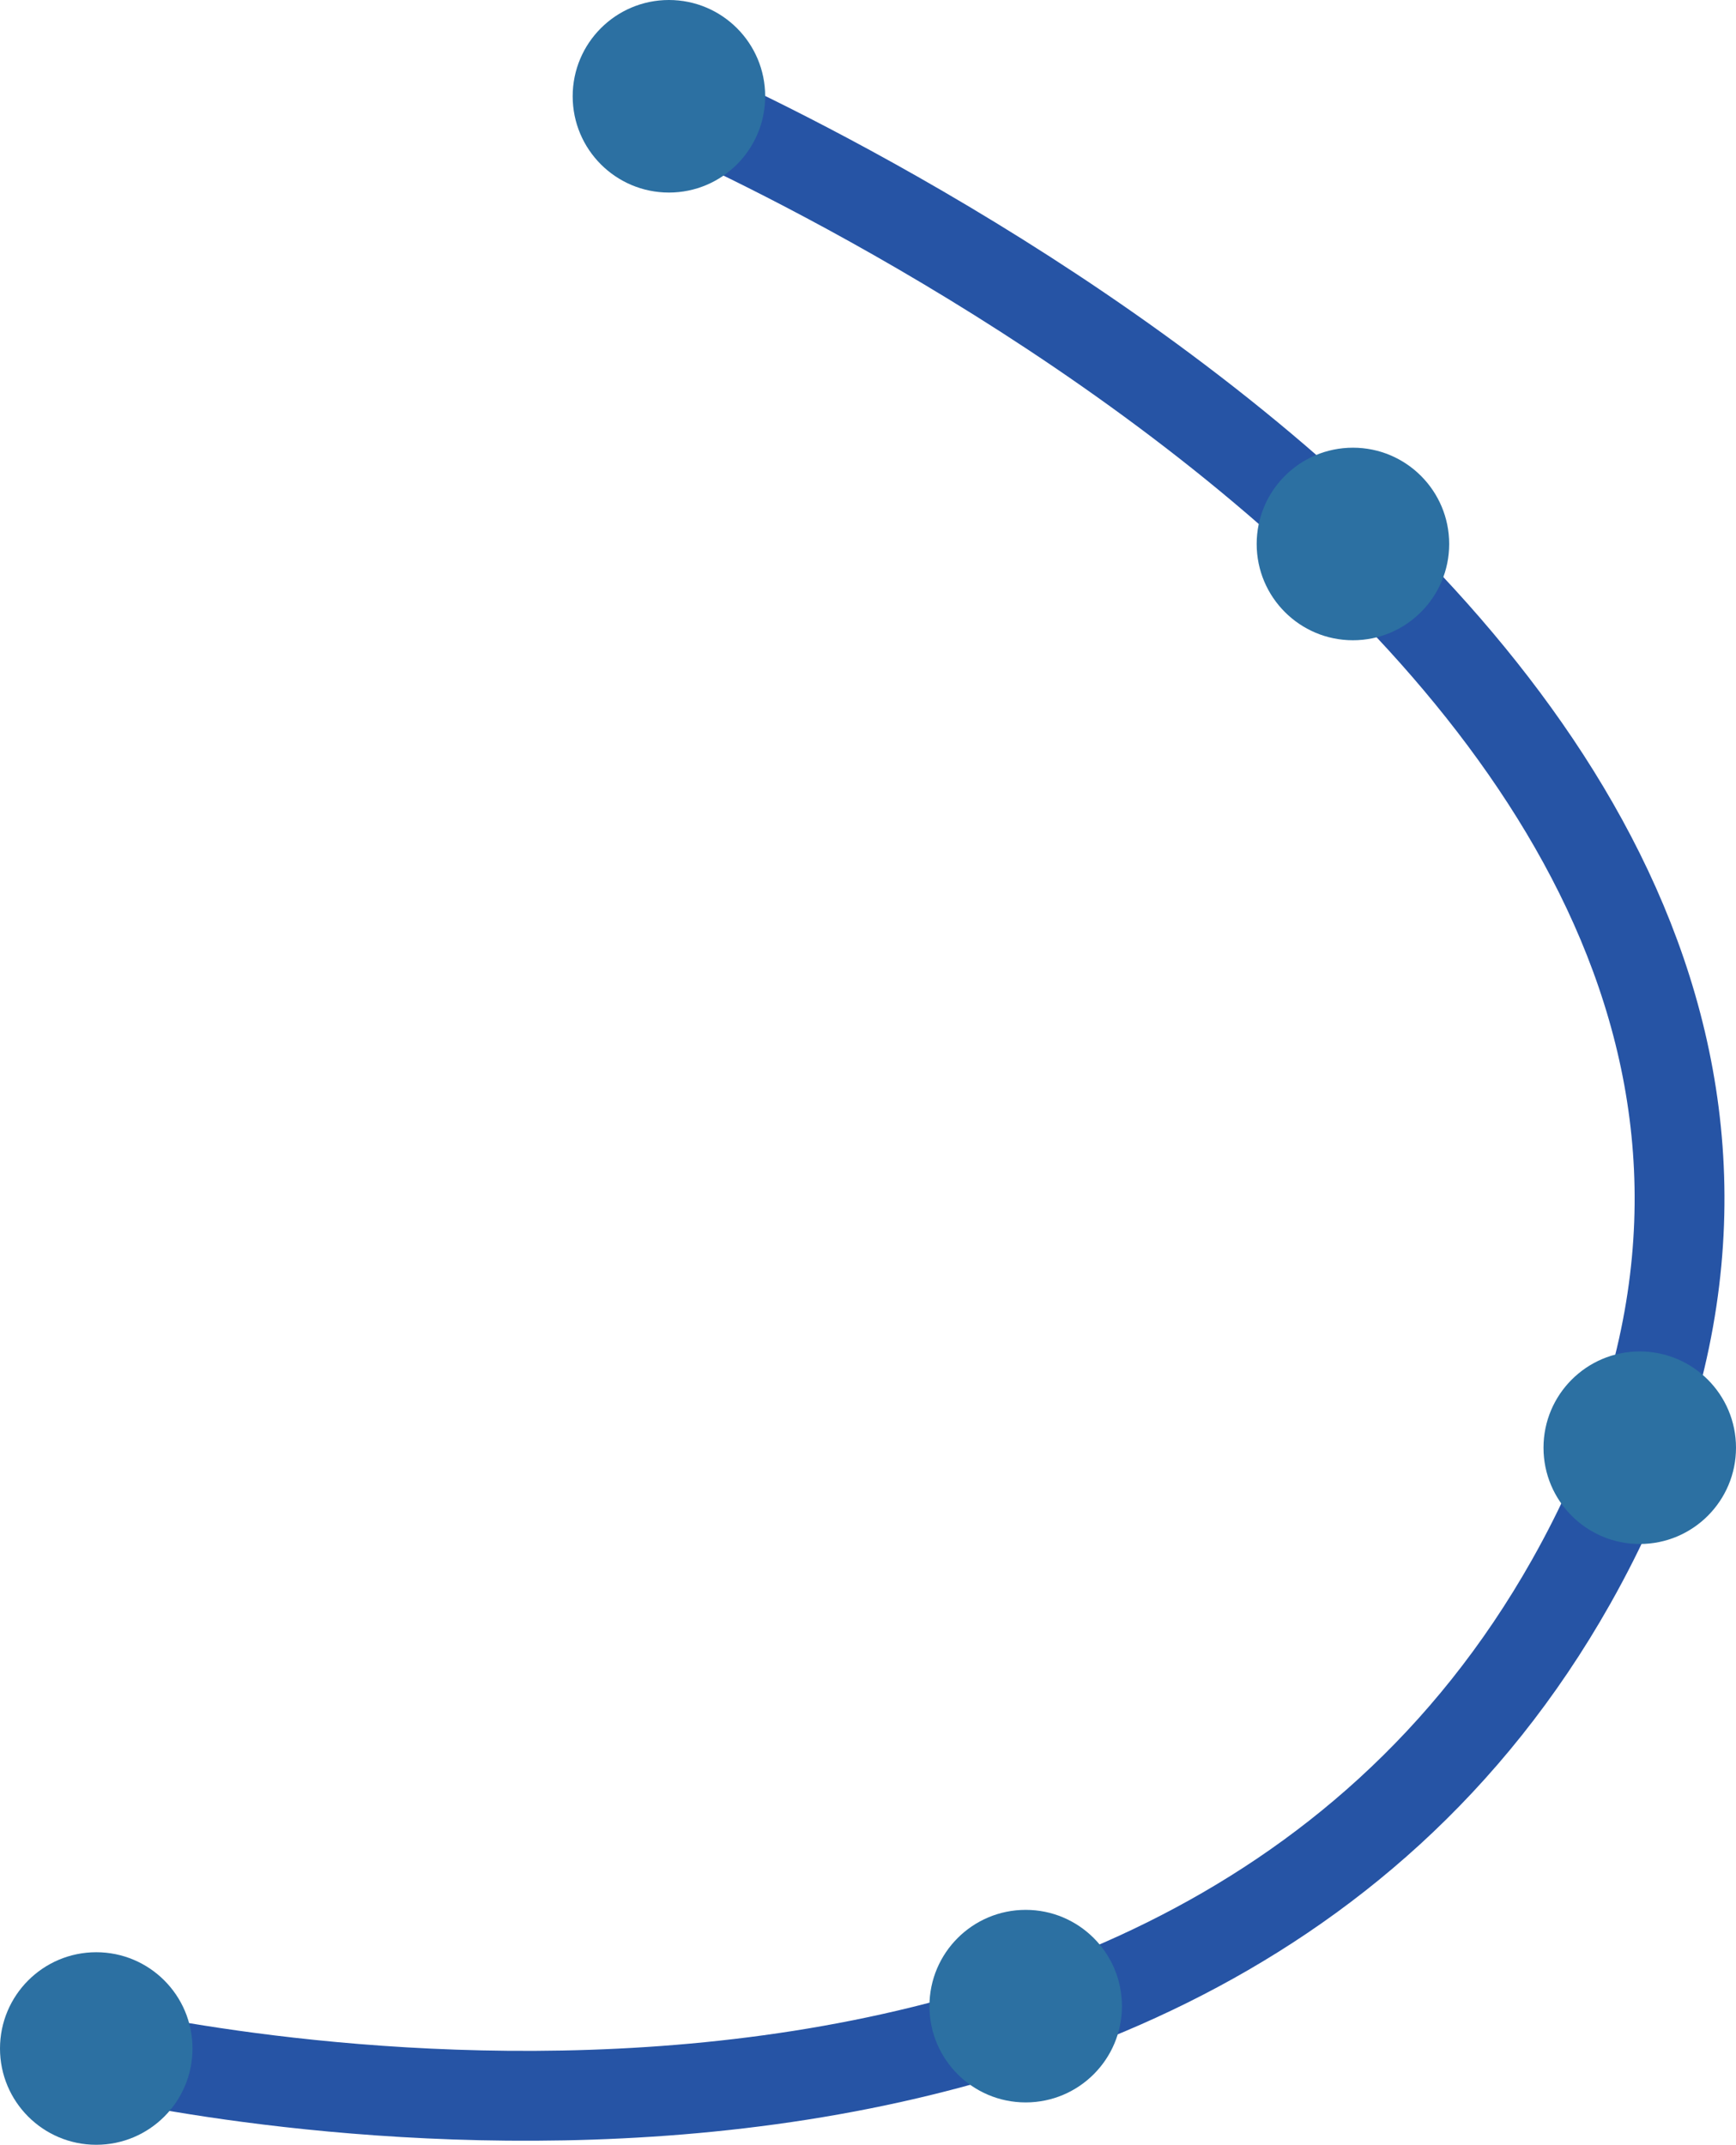 <!-- Generator: Adobe Illustrator 24.3.0, SVG Export Plug-In  -->
<svg version="1.1" xmlns="http://www.w3.org/2000/svg" xmlns:xlink="http://www.w3.org/1999/xlink" x="0px" y="0px" width="541.1px"
	 height="668.3px" viewBox="0 0 541.1 668.3" style="overflow:visible;enable-background:new 0 0 541.1 668.3;"
	 xml:space="preserve">
<style type="text/css">
	.st0{fill:none;stroke:#2654A5;stroke-width:28;stroke-miterlimit:10;}
	.st1{fill:#2C70A2;}
</style>
<defs>
</defs>
<path class="st0" d="M30,639c0,0,331.5,81,459.7-146.1C646.8,214.5,205.4,30,205.4,30"/>
<circle class="st1" cx="30" cy="638.3" r="30"/>
<circle class="st1" cx="208.5" cy="30" r="30"/>
<circle class="st1" cx="421.7" cy="169.5" r="30"/>
<circle class="st1" cx="511.1" cy="451.1" r="30"/>
<circle class="st1" cx="319.7" cy="625.1" r="30"/>
</svg>
